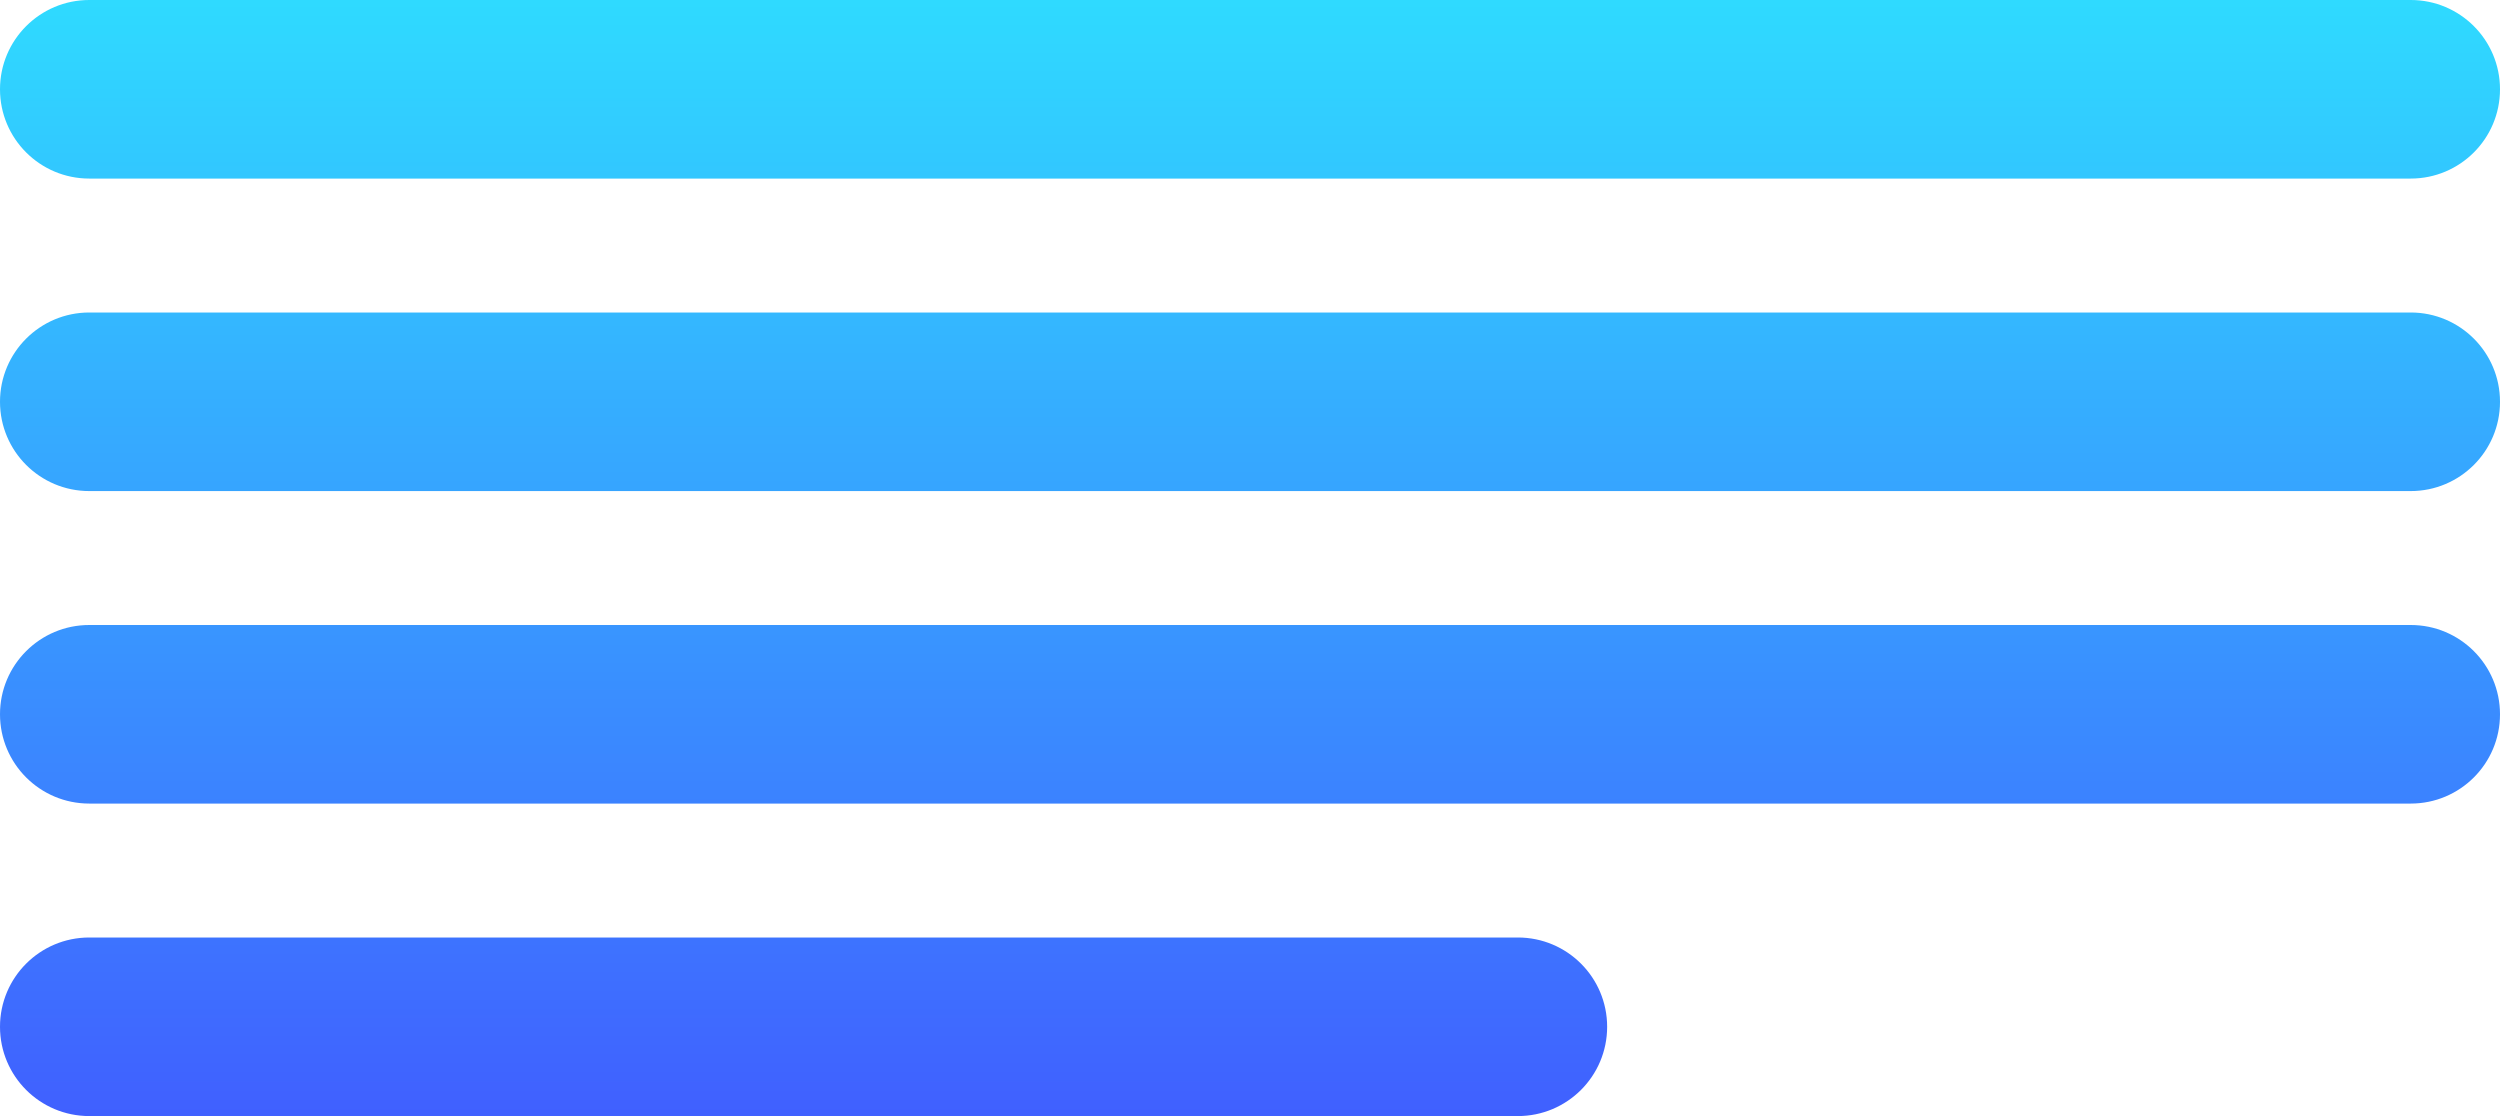 <?xml version="1.0" encoding="UTF-8"?>
<svg width="56px" height="25px" viewBox="0 0 56 25" version="1.1" xmlns="http://www.w3.org/2000/svg" xmlns:xlink="http://www.w3.org/1999/xlink">
    <title>Combined Shape</title>
    <defs>
        <linearGradient x1="50%" y1="0%" x2="50%" y2="100%" id="linearGradient-1">
            <stop stop-color="#2FDAFF" offset="0%"></stop>
            <stop stop-color="#4060FF" offset="100%"></stop>
        </linearGradient>
    </defs>
    <g id="Page-1" stroke="none" stroke-width="1" fill="none" fill-rule="evenodd">
        <g id="Desktop-Copy-2" transform="translate(-212, -133)" fill="url(#linearGradient-1)">
            <g id="Group-15" transform="translate(100, 82)">
                <g id="Group-3-Copy-7" transform="translate(9.952, 0)">
                    <g id="Group-4-Copy-18" transform="translate(87.048, 31)">
                        <g id="Group-9" transform="translate(15, 20)">
                            <path d="M34,21 C35.105,21 36,21.895 36,23 C36,24.105 35.105,25 34,25 L2,25 C0.895,25 1.3527075e-16,24.105 0,23 C-1.3527075e-16,21.895 0.895,21 2,21 L34,21 Z M54,14 C55.105,14 56,14.895 56,16 C56,17.105 55.105,18 54,18 L2,18 C0.895,18 1.3527075e-16,17.105 0,16 C-1.3527075e-16,14.895 0.895,14 2,14 L54,14 Z M54,7 C55.105,7 56,7.895 56,9 C56,10.105 55.105,11 54,11 L2,11 C0.895,11 1.3527075e-16,10.105 0,9 C-1.3527075e-16,7.895 0.895,7 2,7 L54,7 Z M54,0 C55.105,-2.02906125e-16 56,0.895 56,2 C56,3.105 55.105,4 54,4 L2,4 C0.895,4 1.3527075e-16,3.105 0,2 C-1.3527075e-16,0.895 0.895,2.02906125e-16 2,0 L54,0 Z" id="Combined-Shape"></path>
                        </g>
                    </g>
                </g>
            </g>
        </g>
    </g>
</svg>